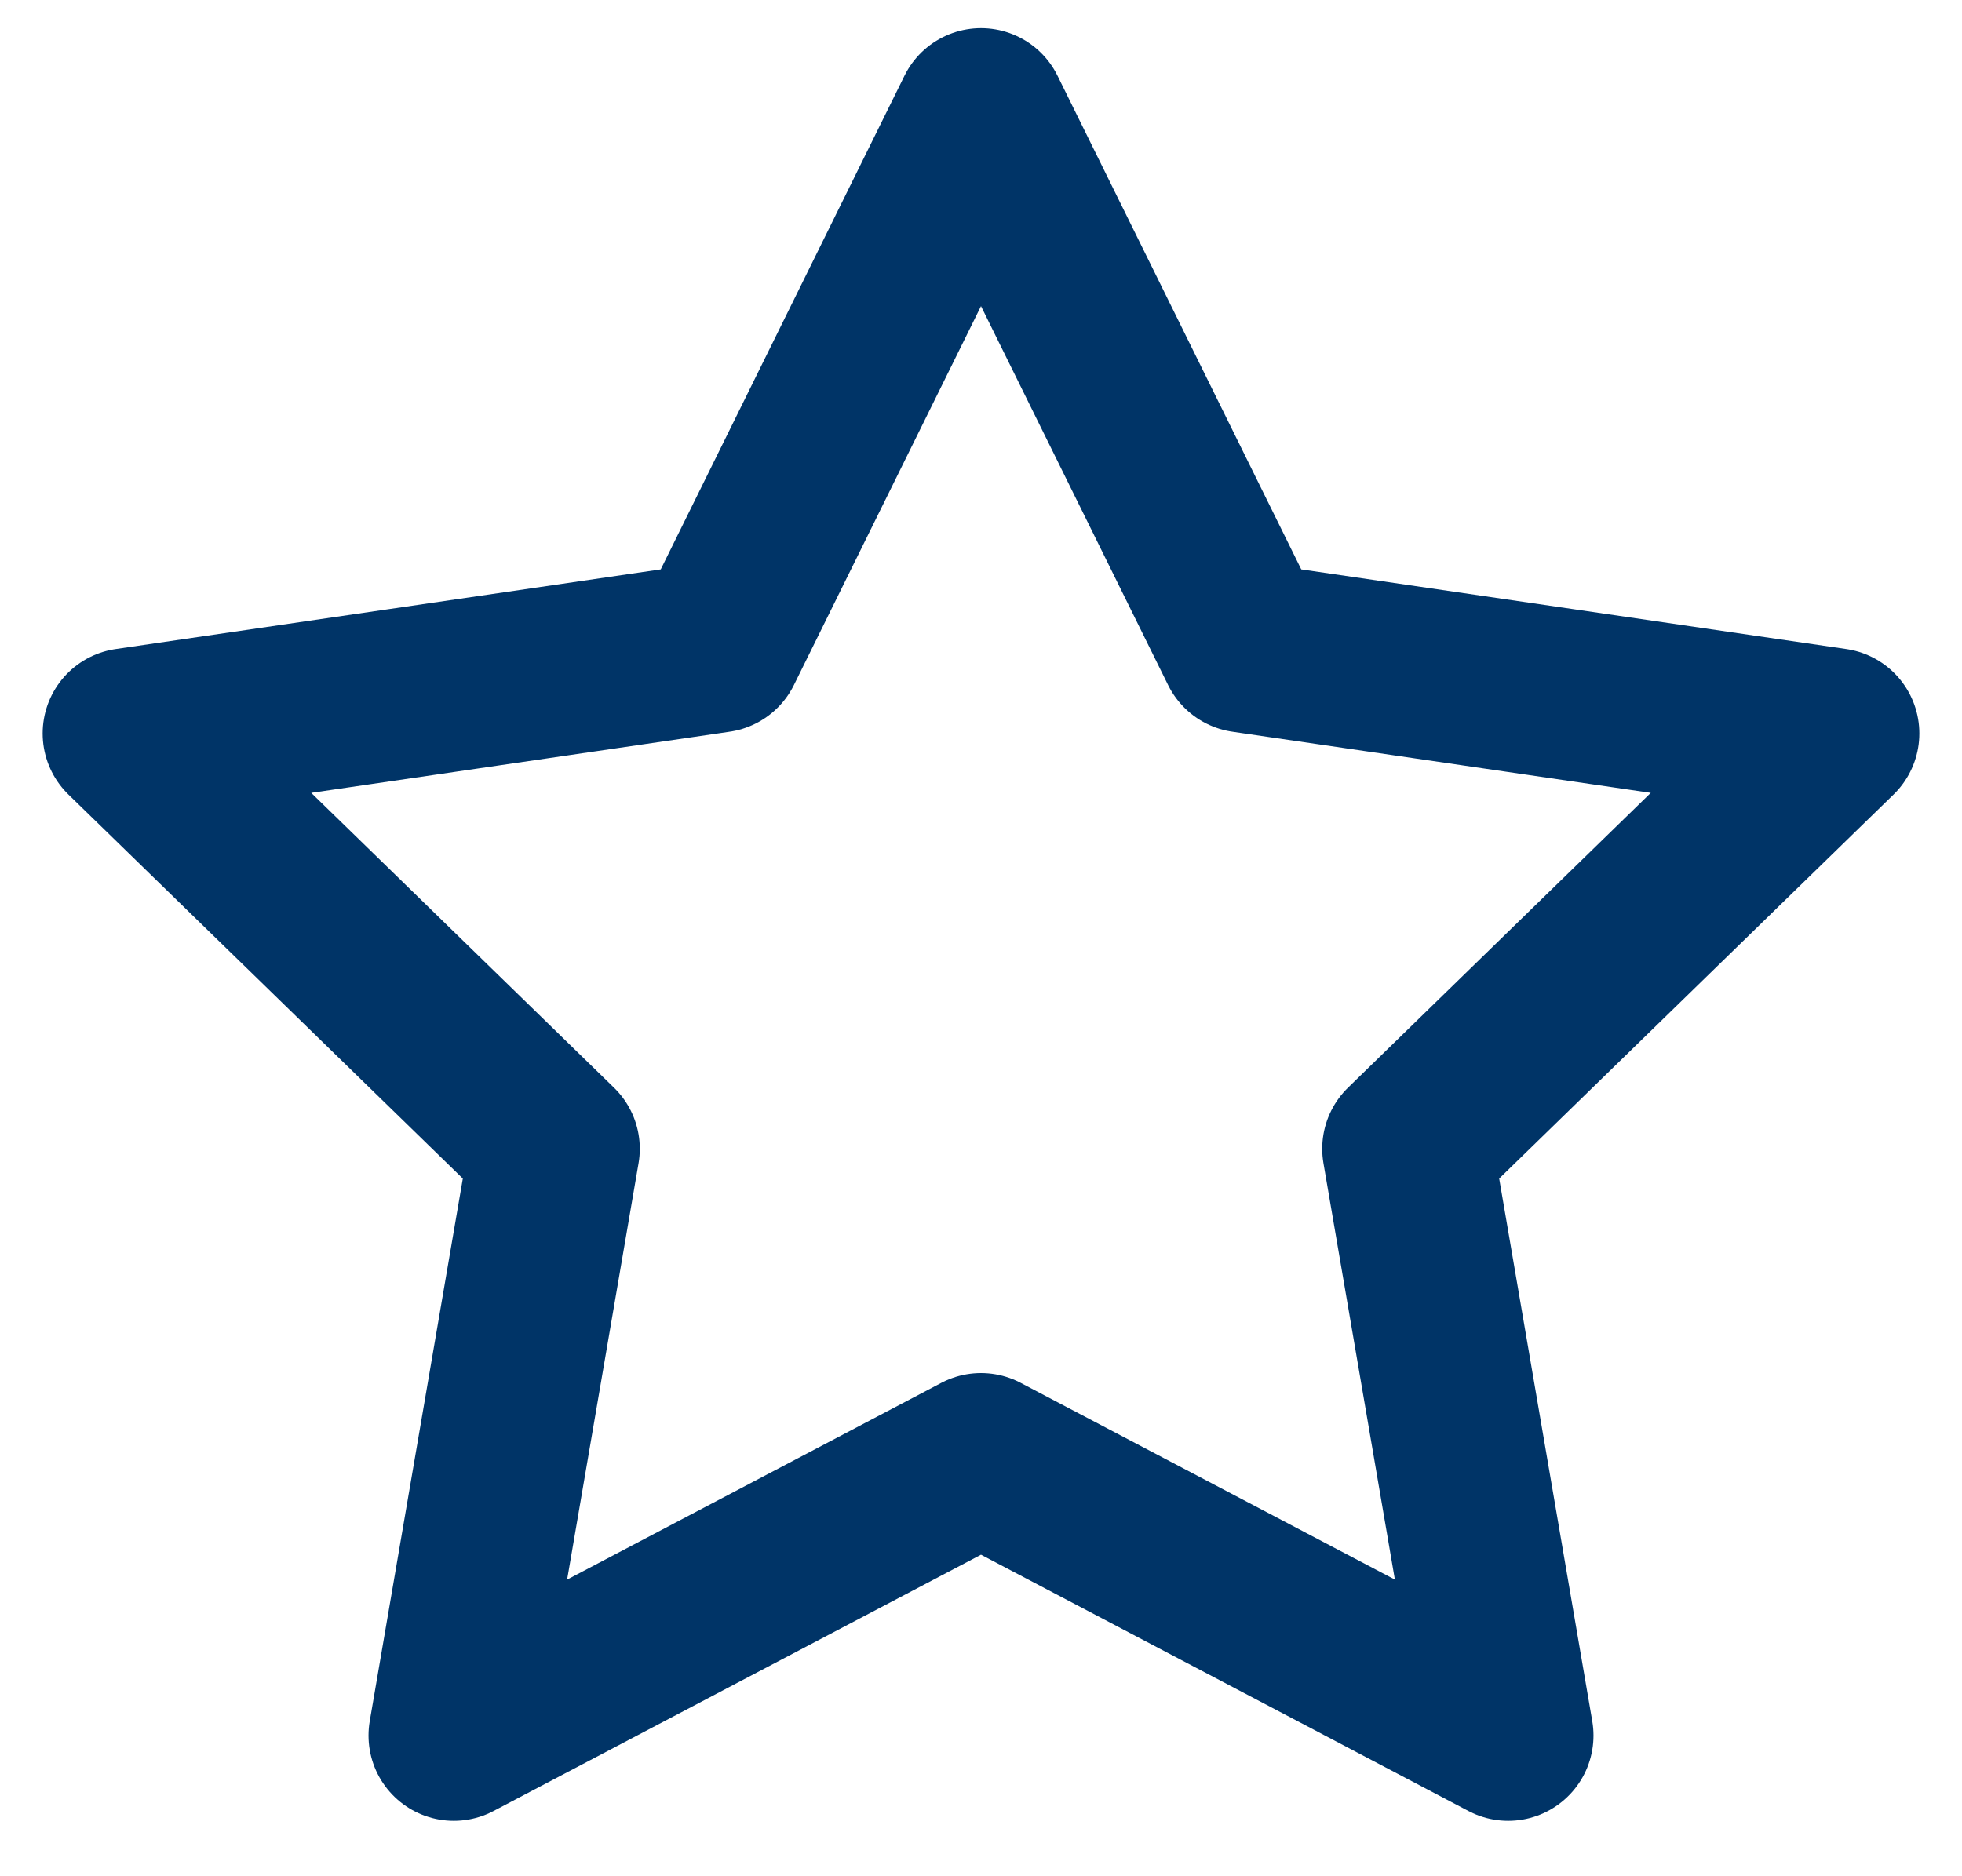 <svg width="23" height="22" viewBox="0 0 23 22" fill="none" xmlns="http://www.w3.org/2000/svg">
<path d="M11.5 1.33L14.59 7.59L21.5 8.6L16.5 13.47L17.68 20.35L11.5 17.1L5.32 20.35L6.5 13.47L1.5 8.6L8.41 7.59L11.5 1.33Z" stroke="#003467" stroke-width="2" stroke-linecap="round" stroke-linejoin="round"/>
</svg>
